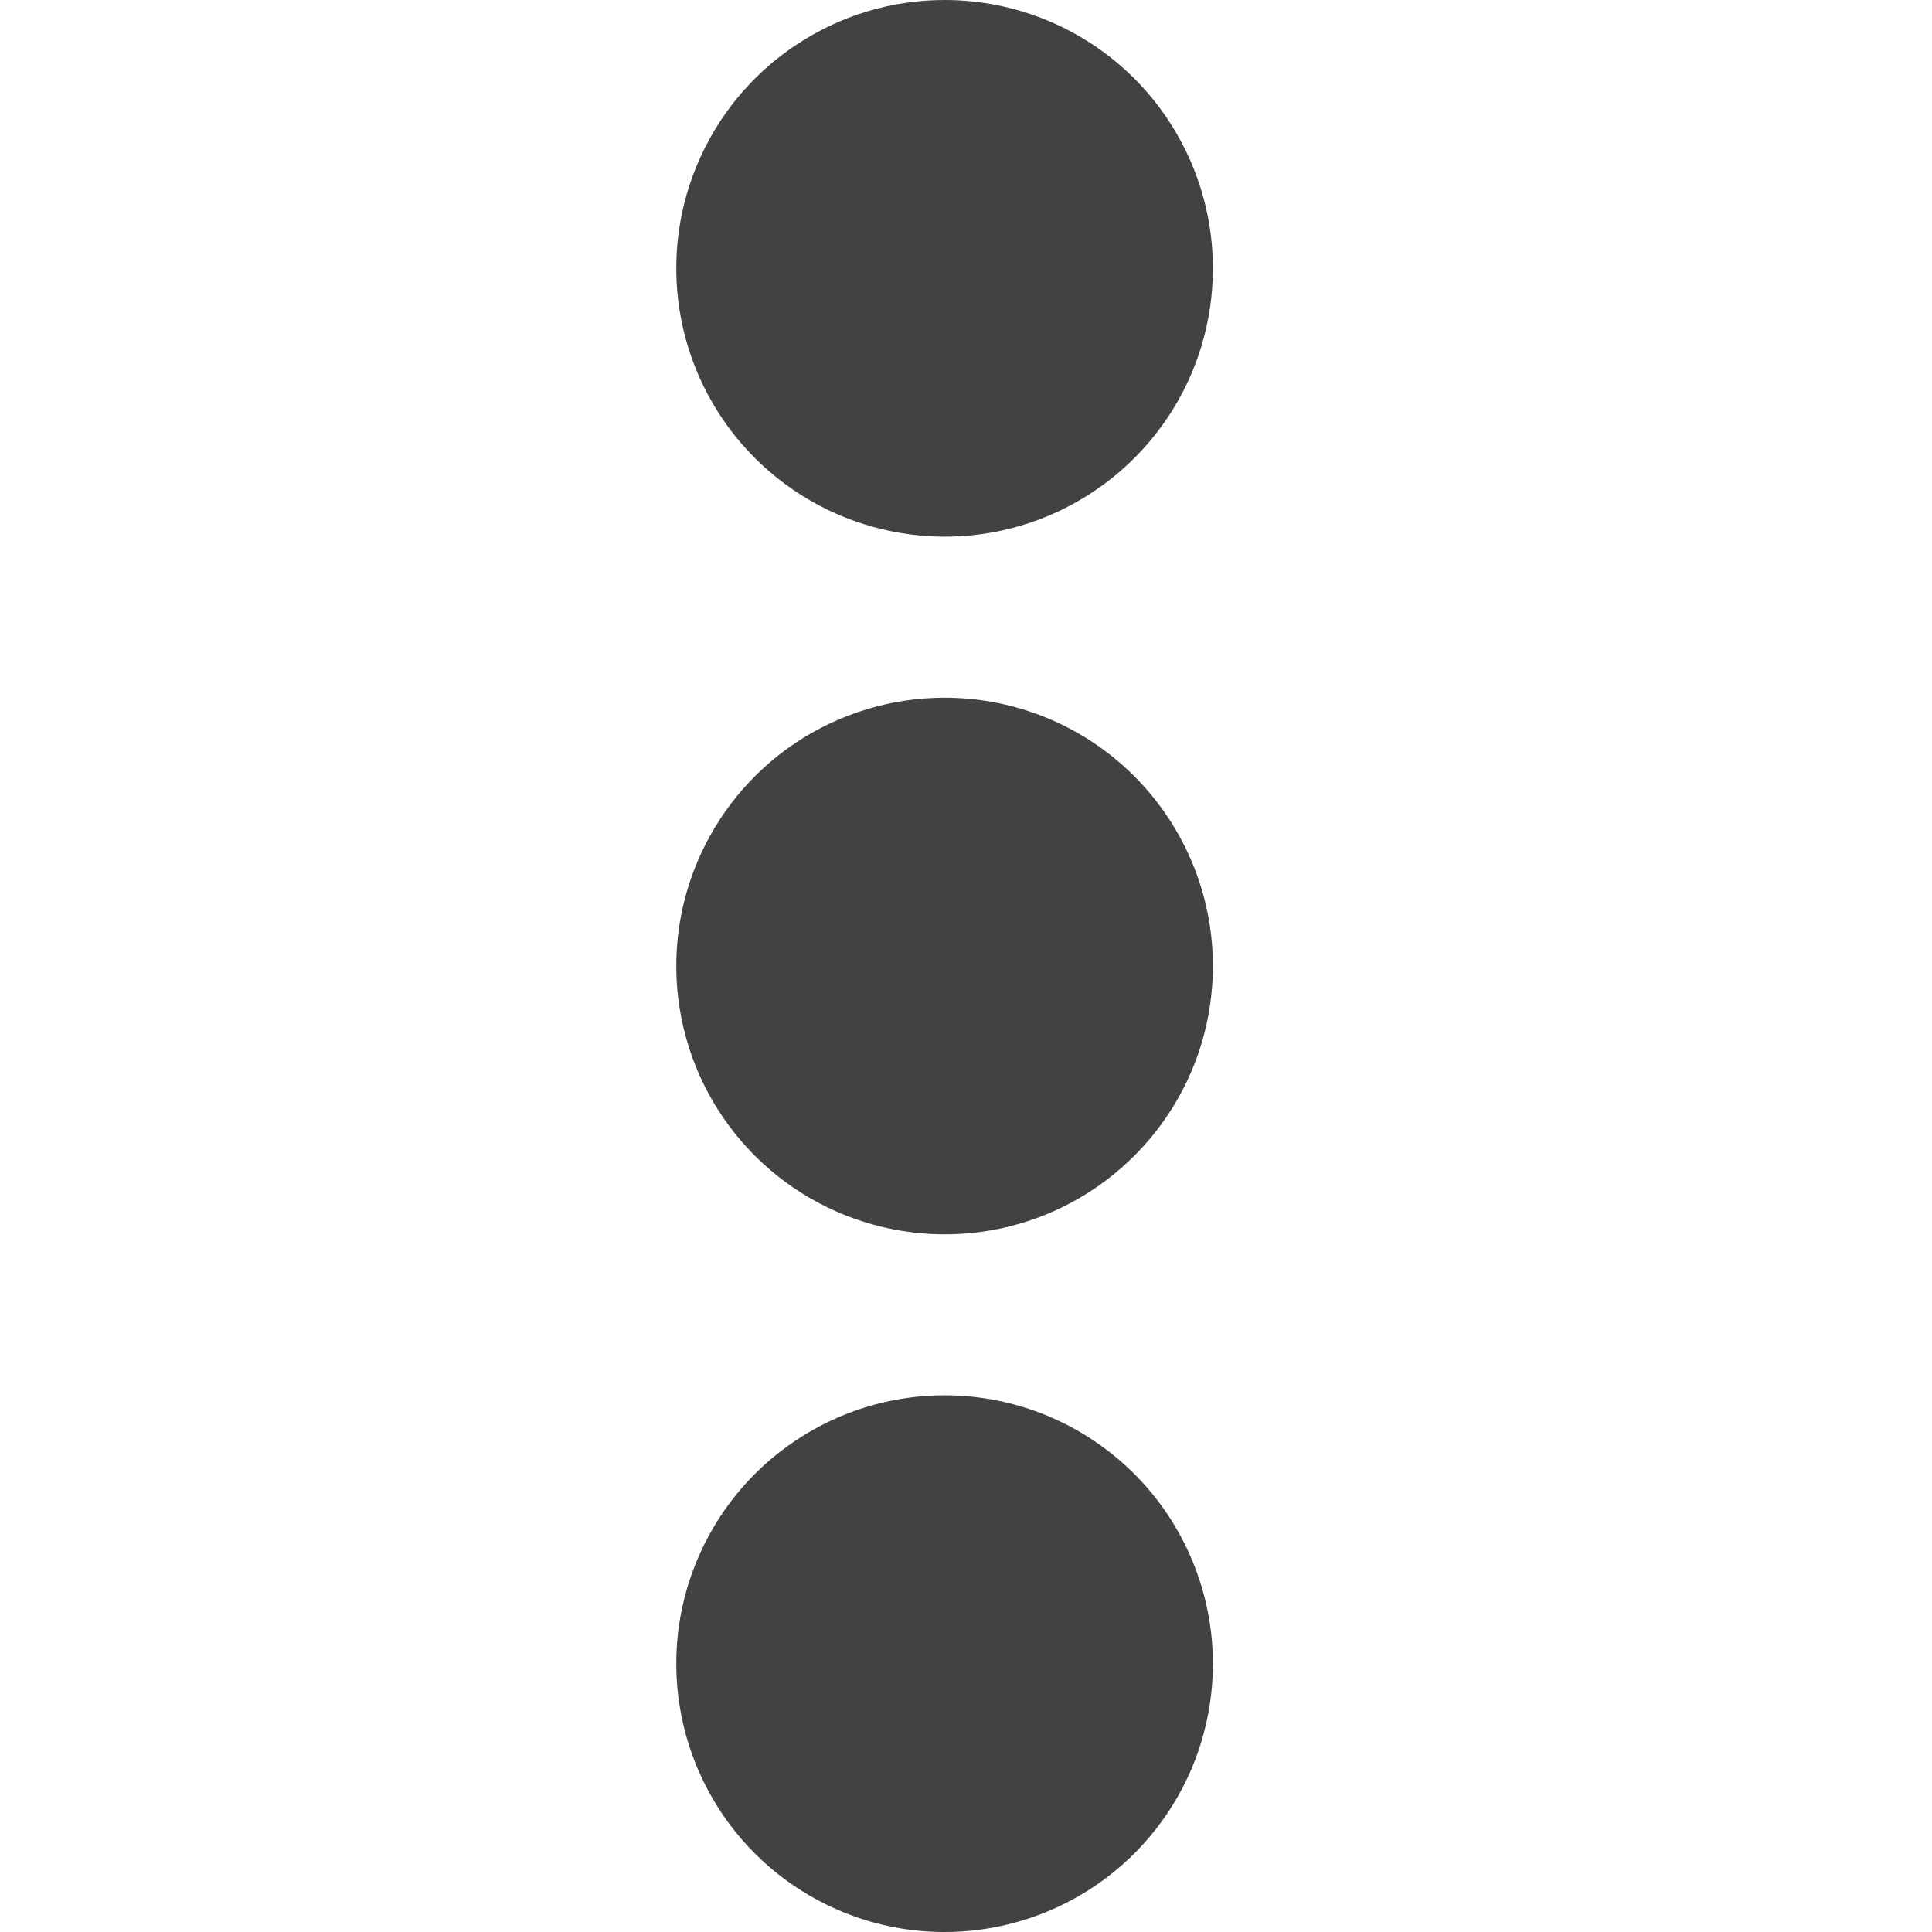 <svg width="14" height="14" viewBox="0 0 14 14" fill="none" xmlns="http://www.w3.org/2000/svg">
<g clip-path="url(#clip0_17411_9985)">
<path d="M8.789 1.944C8.789 2.329 8.676 2.705 8.462 3.025C8.248 3.344 7.945 3.594 7.589 3.741C7.234 3.888 6.843 3.927 6.466 3.851C6.089 3.776 5.742 3.591 5.47 3.319C5.198 3.047 5.013 2.701 4.938 2.324C4.863 1.947 4.901 1.556 5.049 1.2C5.196 0.845 5.445 0.541 5.765 0.328C6.085 0.114 6.46 3.36e-08 6.845 0C7.361 -4.508e-08 7.855 0.205 8.22 0.569C8.584 0.934 8.789 1.429 8.789 1.944ZM8.789 7C8.789 7.385 8.676 7.761 8.462 8.08C8.248 8.4 7.945 8.649 7.589 8.797C7.234 8.944 6.843 8.982 6.466 8.907C6.089 8.832 5.742 8.647 5.47 8.375C5.198 8.103 5.013 7.757 4.938 7.379C4.863 7.002 4.901 6.611 5.049 6.256C5.196 5.901 5.445 5.597 5.765 5.383C6.085 5.17 6.46 5.056 6.845 5.056C7.361 5.056 7.855 5.26 8.22 5.625C8.584 5.99 8.789 6.484 8.789 7ZM8.789 12.056C8.789 12.44 8.676 12.816 8.462 13.136C8.248 13.456 7.945 13.705 7.589 13.852C7.234 13.999 6.843 14.038 6.466 13.963C6.089 13.888 5.742 13.703 5.47 13.431C5.198 13.159 5.013 12.812 4.938 12.435C4.863 12.058 4.901 11.667 5.049 11.311C5.196 10.956 5.445 10.652 5.765 10.439C6.085 10.225 6.46 10.111 6.845 10.111C7.361 10.111 7.855 10.316 8.22 10.681C8.584 11.045 8.789 11.54 8.789 12.056Z" fill="#424242"/>
</g>
<defs>
<clipPath id="clip0_17411_9985">
<rect width="14" height="14" fill="white"/>
</clipPath>
</defs>
</svg>
